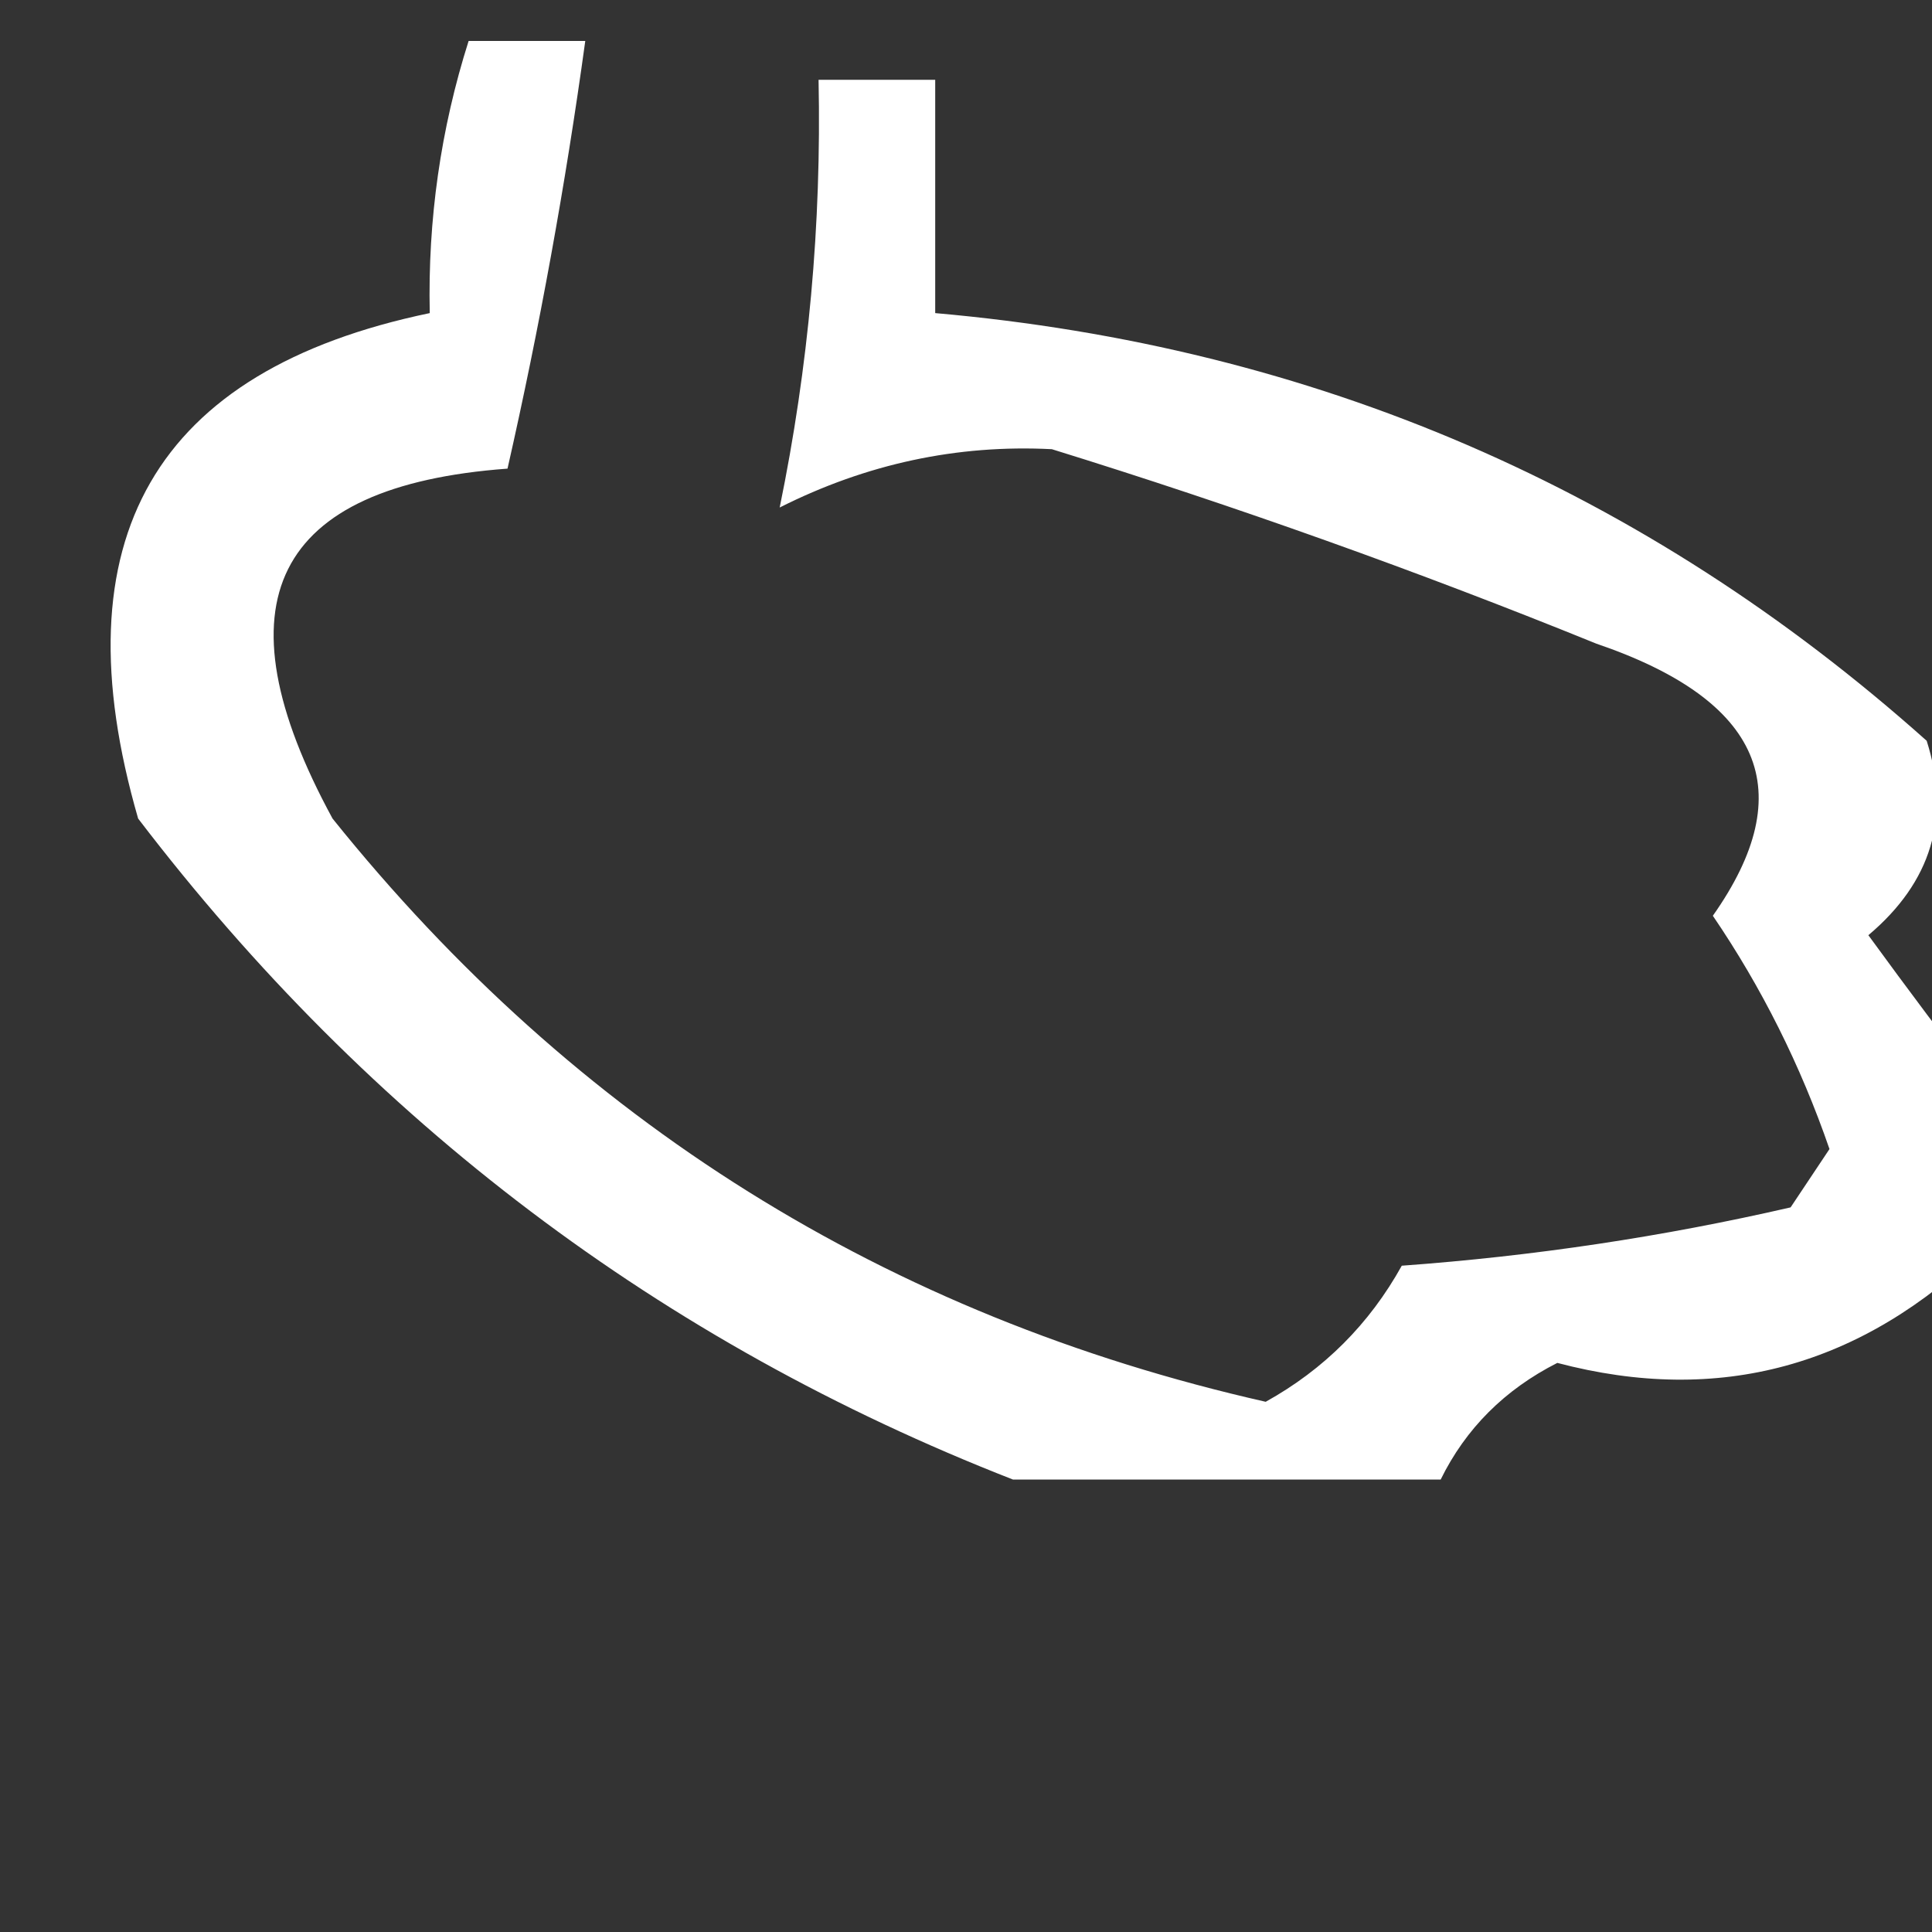 <?xml version="1.0" encoding="UTF-8"?>
<svg xmlns="http://www.w3.org/2000/svg" version="1.1" width="16px" height="16px" viewBox="0 0 16 16"
    style="shape-rendering:geometricPrecision; text-rendering:geometricPrecision; image-rendering:optimizeQuality; fill-rule:evenodd; clip-rule:evenodd">
    <rect x="0" y="0" width="16" height="16" fill="#333333" stroke="none"/>
    <g transform="translate(0.5, 0.5) scale(0.322)">
        <path fill="#ffffff"
            d="M 10.5,-0.5 C 11.5,-0.5 12.5,-0.5 13.5,-0.5C 12.992,3.197 12.325,6.864 11.5,10.5C 5.477,10.943 3.977,13.943 7,19.5C 13.26,27.296 21.26,32.296 31,34.5C 32.5,33.667 33.667,32.5 34.5,31C 37.89,30.754 41.223,30.254 44.5,29.5C 44.833,29 45.167,28.5 45.5,28C 44.756,25.845 43.756,23.845 42.5,22C 44.766,18.788 43.766,16.454 39.5,15C 34.909,13.136 30.243,11.47 25.5,10C 23.064,9.876 20.731,10.376 18.5,11.5C 19.244,7.881 19.577,4.215 19.5,0.5C 20.5,0.5 21.5,0.5 22.5,0.5C 22.5,2.5 22.5,4.5 22.5,6.5C 32.248,7.358 40.748,11.024 48,17.5C 48.624,19.465 48.124,21.131 46.5,22.5C 47.521,23.901 48.521,25.235 49.5,26.5C 49.5,27.833 49.5,29.167 49.5,30.5C 46.331,33.598 42.664,34.598 38.5,33.5C 37.145,34.188 36.145,35.188 35.5,36.5C 31.833,36.5 28.167,36.5 24.5,36.5C 15.458,32.968 7.958,27.302 2,19.5C -0.079,12.308 2.421,7.974 9.5,6.5C 9.448,4.097 9.781,1.764 10.5,-0.5 Z" />
    </g>
</svg>
